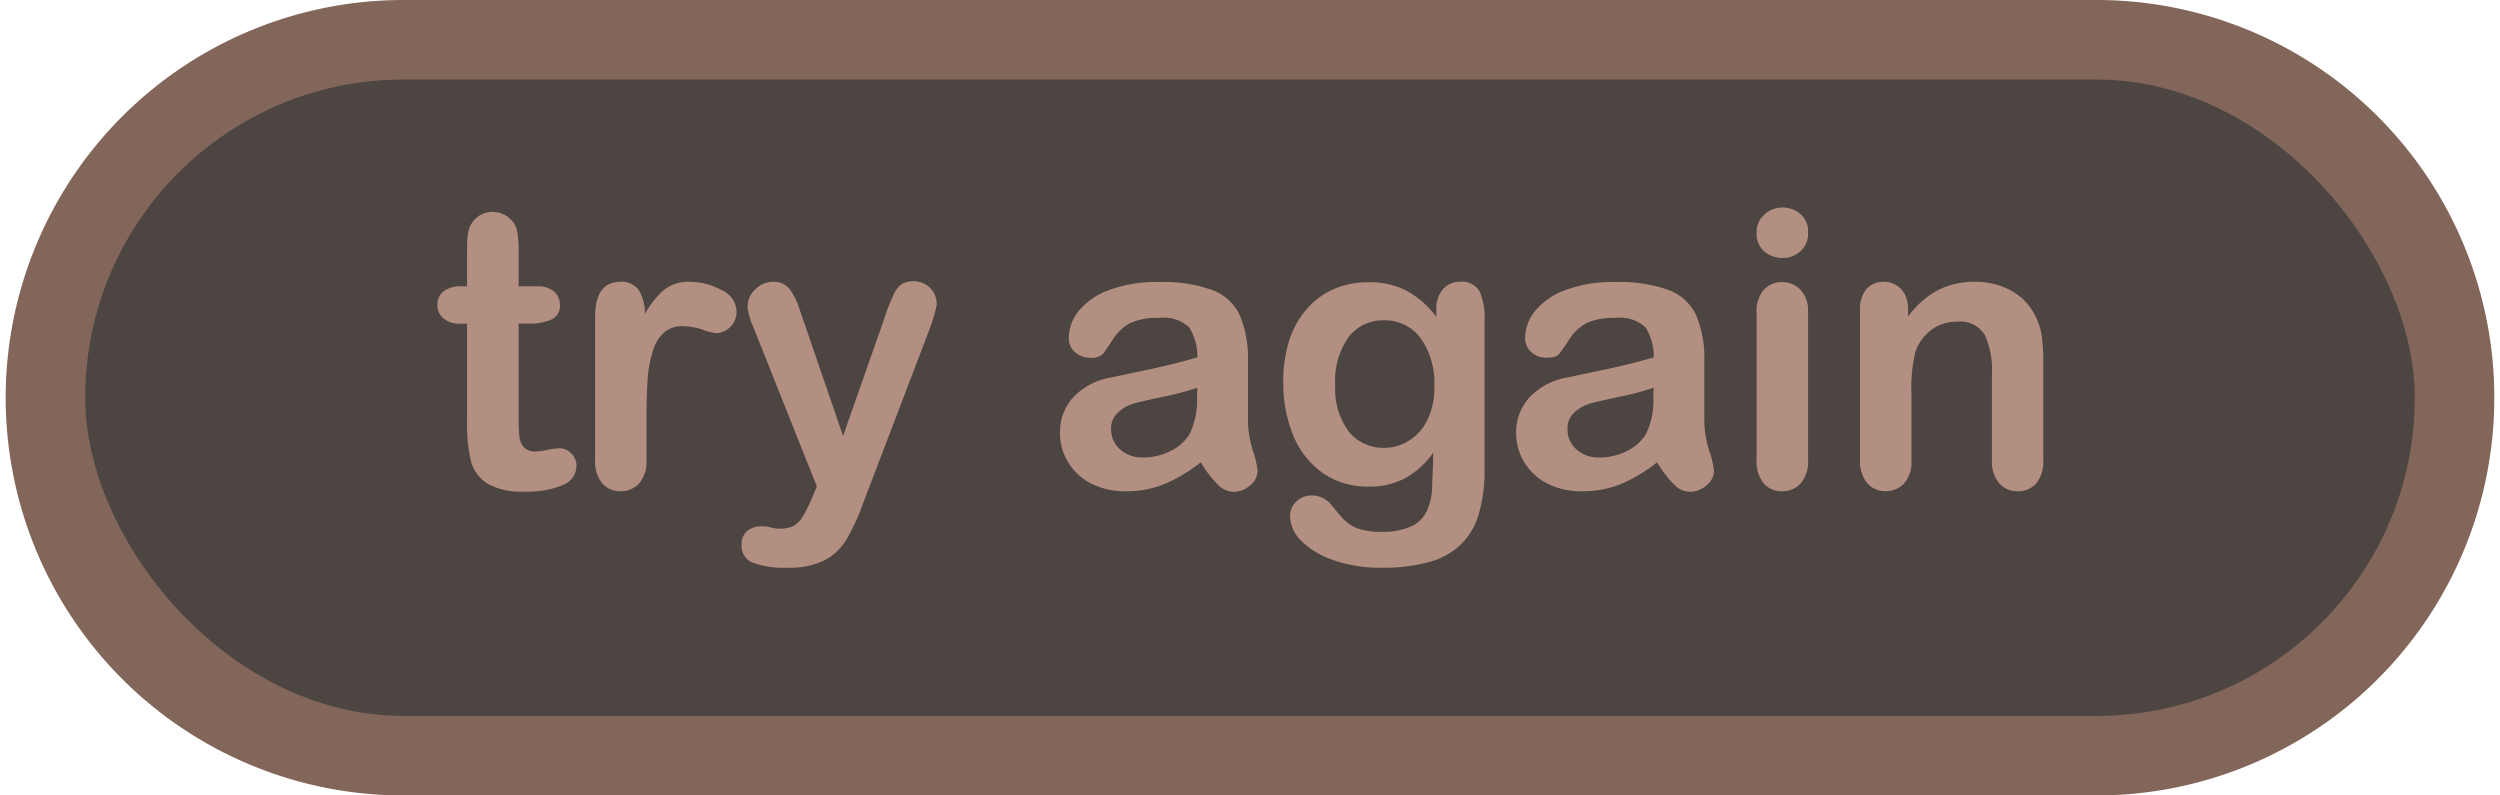 <svg xmlns="http://www.w3.org/2000/svg" width="220" height="70" viewBox="0 0 220 70"><g id="Layer_4" data-name="Layer 4"><path d="M35.5,70a35,35,0,0,1,0-70h149a35,35,0,0,1,0,70Z" style="fill:#82665a"/><rect x="7.5" y="7" width="205" height="56" rx="28" style="fill:#4d4541"/><path d="M40.61,25.2h.49V22.48c0-.73,0-1.3.06-1.72a2.54,2.54,0,0,1,.33-1.07,2,2,0,0,1,.76-.75,2.09,2.09,0,0,1,1.11-.29,2.22,2.22,0,0,1,1.56.64,1.91,1.91,0,0,1,.59,1.06,9.69,9.69,0,0,1,.13,1.77V25.2H47.3a2.16,2.16,0,0,1,1.47.46,1.51,1.51,0,0,1,.5,1.17,1.31,1.31,0,0,1-.72,1.28,4.75,4.75,0,0,1-2.07.36h-.84v8.34a13.54,13.54,0,0,0,.07,1.63,1.62,1.62,0,0,0,.4.93,1.35,1.35,0,0,0,1,.36,5.89,5.89,0,0,0,1.08-.14,5.2,5.2,0,0,1,1.06-.14,1.33,1.33,0,0,1,1,.44A1.43,1.43,0,0,1,50.73,41a1.82,1.82,0,0,1-1.19,1.68,8.08,8.08,0,0,1-3.44.58,6,6,0,0,1-3.22-.71,3.36,3.36,0,0,1-1.44-2,13.7,13.7,0,0,1-.34-3.37v-8.7h-.59A2.16,2.16,0,0,1,39,28a1.52,1.52,0,0,1-.51-1.18A1.45,1.45,0,0,1,39,25.66,2.39,2.39,0,0,1,40.61,25.2Z" style="fill:#b38f81"/><path d="M56.89,36.69v3.79a2.86,2.86,0,0,1-.65,2.06,2.15,2.15,0,0,1-1.64.69A2.09,2.09,0,0,1,53,42.54a3,3,0,0,1-.63-2.06V27.86c0-2,.74-3.06,2.21-3.06a1.82,1.82,0,0,1,1.62.72,3.83,3.83,0,0,1,.55,2.11,7.8,7.8,0,0,1,1.67-2.11,3.42,3.42,0,0,1,2.28-.72,5.82,5.82,0,0,1,2.78.72,2.13,2.13,0,0,1,1.34,1.89,1.81,1.81,0,0,1-.57,1.37,1.78,1.78,0,0,1-1.24.54A5.29,5.29,0,0,1,61.8,29a5.75,5.75,0,0,0-1.69-.3,2.44,2.44,0,0,0-1.62.52,3.25,3.25,0,0,0-1,1.55A10.49,10.49,0,0,0,57,33.23C56.94,34.18,56.89,35.33,56.89,36.69Z" style="fill:#b38f81"/><path d="M71.47,43.8l.41-1-5.58-14A5.34,5.34,0,0,1,65.79,27a2,2,0,0,1,.3-1.08,2.25,2.25,0,0,1,.82-.8A2.16,2.16,0,0,1,68,24.8a1.79,1.79,0,0,1,1.48.63,5.88,5.88,0,0,1,.88,1.78l3.83,11.16L77.83,28a14.89,14.89,0,0,1,.78-2,2.26,2.26,0,0,1,.74-1,2.08,2.08,0,0,1,1.1-.25,2,2,0,0,1,1,.28,1.92,1.92,0,0,1,.73.74,2,2,0,0,1,.25,1c0,.21-.11.51-.21.89a11.41,11.41,0,0,1-.37,1.18L75.93,44.34a17.93,17.93,0,0,1-1.49,3.21,4.93,4.93,0,0,1-1.93,1.78,7.09,7.09,0,0,1-3.25.63,7.84,7.84,0,0,1-3-.44,1.56,1.56,0,0,1-1-1.57,1.54,1.54,0,0,1,.47-1.21,2,2,0,0,1,1.4-.42,2.55,2.55,0,0,1,.72.1,3.09,3.09,0,0,0,.74.1,2.78,2.78,0,0,0,1.23-.23,2.23,2.23,0,0,0,.81-.81A13.28,13.28,0,0,0,71.47,43.8Z" style="fill:#b38f81"/><path d="M105.67,40.68a14,14,0,0,1-3.18,1.91,8.84,8.84,0,0,1-3.45.64A6.51,6.51,0,0,1,96,42.54a5,5,0,0,1-2-1.86,4.83,4.83,0,0,1-.72-2.56A4.55,4.55,0,0,1,94.41,35a5.9,5.9,0,0,1,3.24-1.76l2.14-.45c1.14-.23,2.12-.45,2.93-.64s1.7-.43,2.65-.7a4.84,4.84,0,0,0-.72-2.64,3.27,3.27,0,0,0-2.65-.83,5.54,5.54,0,0,0-2.6.48,4.17,4.17,0,0,0-1.49,1.44c-.42.64-.71,1.07-.88,1.27a1.44,1.44,0,0,1-1.11.31,1.91,1.91,0,0,1-1.32-.49,1.6,1.6,0,0,1-.55-1.25,3.86,3.86,0,0,1,.84-2.33,6.17,6.17,0,0,1,2.64-1.86,11.88,11.88,0,0,1,4.47-.73,12.65,12.65,0,0,1,4.7.71,4.34,4.34,0,0,1,2.41,2.23,9.77,9.77,0,0,1,.71,4.05c0,1.06,0,2,0,2.71s0,1.56,0,2.47a9.17,9.17,0,0,0,.43,2.66,8.51,8.51,0,0,1,.42,1.79,1.67,1.67,0,0,1-.66,1.27,2.18,2.18,0,0,1-1.48.57,2,2,0,0,1-1.38-.65A10,10,0,0,1,105.67,40.68Zm-.3-6.56a23.52,23.52,0,0,1-2.9.77c-1.27.27-2.14.47-2.63.6a3.45,3.45,0,0,0-1.39.75,1.88,1.88,0,0,0-.67,1.55,2.3,2.3,0,0,0,.78,1.75,2.89,2.89,0,0,0,2,.72,5.38,5.38,0,0,0,2.49-.59,3.91,3.91,0,0,0,1.66-1.52,6.88,6.88,0,0,0,.62-3.38Z" style="fill:#b38f81"/><path d="M130.64,28.13V41.29a13.42,13.42,0,0,1-.49,3.88,6.11,6.11,0,0,1-1.54,2.69,6.47,6.47,0,0,1-2.78,1.58,15.25,15.25,0,0,1-4.28.52,12.35,12.35,0,0,1-4.18-.66,7.31,7.31,0,0,1-2.84-1.69,3.11,3.11,0,0,1-1-2.14,1.74,1.74,0,0,1,.56-1.35,1.93,1.93,0,0,1,1.36-.52,2.23,2.23,0,0,1,1.75.88q.36.45.75.9a4.19,4.19,0,0,0,.86.78,3.27,3.27,0,0,0,1.14.48,6.36,6.36,0,0,0,1.53.16,6.14,6.14,0,0,0,2.73-.49,2.74,2.74,0,0,0,1.36-1.37,5.58,5.58,0,0,0,.46-1.88c0-.67.07-1.75.1-3.23a7.56,7.56,0,0,1-2.42,2.22,6.58,6.58,0,0,1-3.26.77,6.93,6.93,0,0,1-4-1.16,7.47,7.47,0,0,1-2.61-3.26,11.93,11.93,0,0,1-.91-4.83,11.53,11.53,0,0,1,.55-3.69,7.77,7.77,0,0,1,1.59-2.77,6.69,6.69,0,0,1,2.37-1.7,7.51,7.51,0,0,1,3-.57,7,7,0,0,1,3.33.74,8.13,8.13,0,0,1,2.63,2.31v-.61a2.63,2.63,0,0,1,.58-1.83,1.9,1.9,0,0,1,1.49-.65,1.76,1.76,0,0,1,1.74.86A5.57,5.57,0,0,1,130.64,28.13ZM117.5,33.87A6.29,6.29,0,0,0,118.71,38a3.9,3.9,0,0,0,3.11,1.41,4,4,0,0,0,2.13-.61A4.39,4.39,0,0,0,125.59,37a6.38,6.38,0,0,0,.63-3A6.78,6.78,0,0,0,125,29.74a3.89,3.89,0,0,0-3.21-1.55,3.78,3.78,0,0,0-3.12,1.48A6.6,6.6,0,0,0,117.5,33.87Z" style="fill:#b38f81"/><path d="M145.83,40.68a14,14,0,0,1-3.18,1.91,8.87,8.87,0,0,1-3.45.64,6.51,6.51,0,0,1-3.06-.69,5,5,0,0,1-2-1.86,4.83,4.83,0,0,1-.72-2.56A4.55,4.55,0,0,1,134.57,35a5.9,5.9,0,0,1,3.24-1.76l2.14-.45c1.14-.23,2.12-.45,2.93-.64s1.7-.43,2.65-.7a4.84,4.84,0,0,0-.72-2.64,3.27,3.27,0,0,0-2.65-.83,5.54,5.54,0,0,0-2.6.48,4.17,4.17,0,0,0-1.49,1.44,13.5,13.5,0,0,1-.89,1.27c-.17.21-.53.31-1.1.31a1.91,1.91,0,0,1-1.32-.49,1.6,1.6,0,0,1-.55-1.25,3.86,3.86,0,0,1,.84-2.33,6.17,6.17,0,0,1,2.64-1.86,11.88,11.88,0,0,1,4.47-.73,12.65,12.65,0,0,1,4.7.71,4.34,4.34,0,0,1,2.41,2.23,9.77,9.77,0,0,1,.71,4.05c0,1.06,0,2,0,2.71s0,1.56,0,2.47a8.84,8.84,0,0,0,.43,2.66,8.51,8.51,0,0,1,.42,1.79,1.67,1.67,0,0,1-.66,1.27,2.18,2.18,0,0,1-1.48.57,2,2,0,0,1-1.38-.65A9.61,9.61,0,0,1,145.83,40.68Zm-.3-6.56a23.52,23.52,0,0,1-2.9.77c-1.27.27-2.14.47-2.63.6a3.55,3.55,0,0,0-1.4.75,1.91,1.91,0,0,0-.66,1.55,2.3,2.3,0,0,0,.78,1.75,2.89,2.89,0,0,0,2,.72,5.38,5.38,0,0,0,2.49-.59,3.91,3.91,0,0,0,1.66-1.52,6.88,6.88,0,0,0,.62-3.38Z" style="fill:#b38f81"/><path d="M156.87,22.7a2.44,2.44,0,0,1-1.62-.58,2.06,2.06,0,0,1-.67-1.65,2,2,0,0,1,.68-1.58,2.32,2.32,0,0,1,1.61-.63,2.38,2.38,0,0,1,1.56.57,2,2,0,0,1,.68,1.64,2.07,2.07,0,0,1-.67,1.64A2.3,2.3,0,0,1,156.87,22.7Zm2.24,4.68v13.1a3,3,0,0,1-.65,2.06,2.15,2.15,0,0,1-1.64.69,2,2,0,0,1-1.62-.71,3,3,0,0,1-.62-2v-13a2.86,2.86,0,0,1,.62-2,2.07,2.07,0,0,1,1.62-.69,2.15,2.15,0,0,1,1.64.69A2.63,2.63,0,0,1,159.11,27.38Z" style="fill:#b38f81"/><path d="M167.91,27.31v.55a8,8,0,0,1,2.61-2.32,7,7,0,0,1,3.26-.74,6.52,6.52,0,0,1,3.21.78,5.06,5.06,0,0,1,2.11,2.21,5.51,5.51,0,0,1,.58,1.8,18.32,18.32,0,0,1,.13,2.45v8.44a3.05,3.05,0,0,1-.62,2.06,2.09,2.09,0,0,1-1.62.69,2.13,2.13,0,0,1-1.65-.71,3,3,0,0,1-.63-2V32.92a7.46,7.46,0,0,0-.62-3.42,2.51,2.51,0,0,0-2.48-1.19A3.7,3.7,0,0,0,170,29a4.16,4.16,0,0,0-1.46,2,14.34,14.34,0,0,0-.33,3.79v5.68a2.91,2.91,0,0,1-.64,2.06,2.16,2.16,0,0,1-1.65.69,2.06,2.06,0,0,1-1.61-.71,3,3,0,0,1-.63-2V27.38a2.85,2.85,0,0,1,.56-1.94,2,2,0,0,1,1.54-.64,2.08,2.08,0,0,1,1.08.29,2.05,2.05,0,0,1,.78.84A3.06,3.06,0,0,1,167.91,27.31Z" style="fill:#b38f81"/></g></svg>